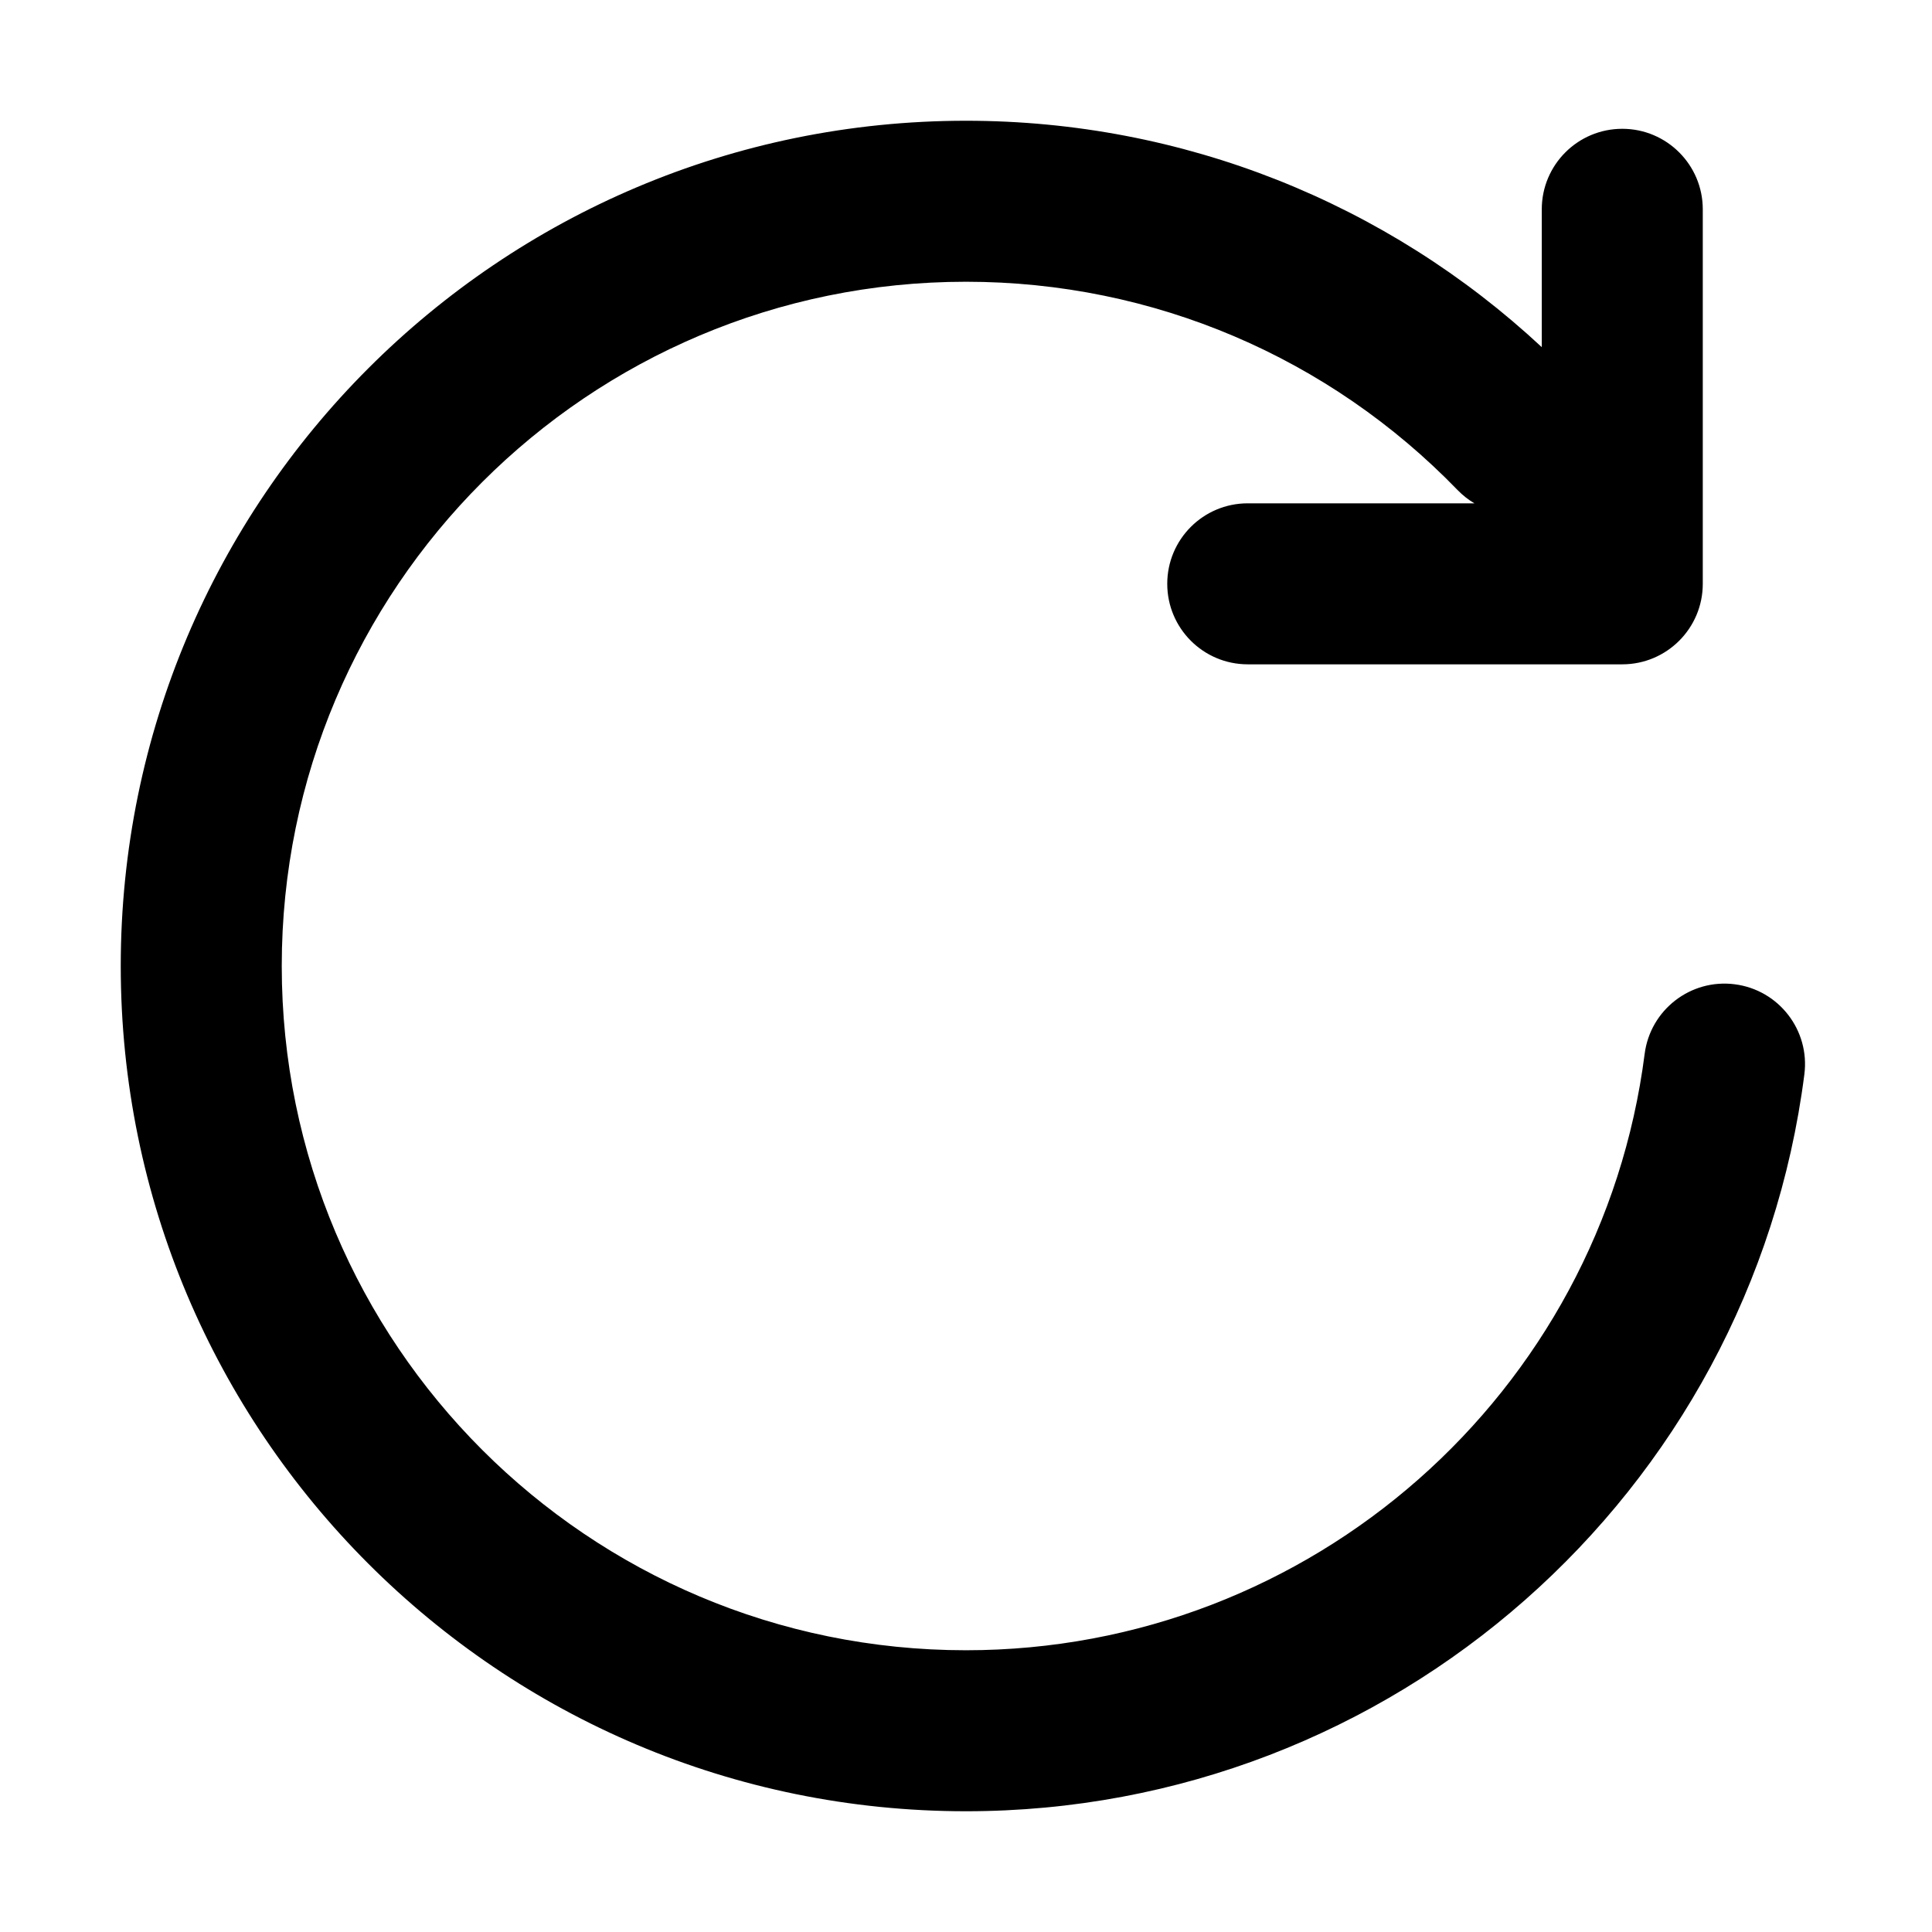 <?xml version="1.0" encoding="UTF-8"?>
<svg viewBox="0 0 48 48" version="1.1" xmlns="http://www.w3.org/2000/svg" xmlns:xlink="http://www.w3.org/1999/xlink">
    <!-- Generator: Sketch 59.1 (86144) - https://sketch.com -->
    <title>编辑操作/重新上传reupload</title>
    <desc>Created with Sketch.</desc>
    <g id="编辑操作/重新上传reupload" stroke="none" stroke-width="1" fill="none" fill-rule="evenodd">
        <g id="刷新" transform="translate(3, 3)" fill="#000000" fill-rule="nonzero">
            <path d="M21,0 C26.389,0 31.457,2.042 35.305,5.625 L35.305,2.2 C35.305,1.096 36.2,0.2 37.305,0.2 C38.409,0.2 39.305,1.096 39.305,2.2 L39.305,2.2 L39.305,11.505 C39.305,12.609 38.409,13.505 37.305,13.505 L37.305,13.505 L28,13.505 C26.895,13.505 26,12.609 26,11.505 C26,10.4 26.895,9.505 28,9.505 L28,9.505 L33.633,9.506 C33.482,9.417 33.34,9.306 33.212,9.174 C30.029,5.887 25.667,4 21,4 C11.611,4 4,11.611 4,21 C4,30.389 11.611,38 21,38 C29.577,38 36.782,31.612 37.861,23.183 C38.002,22.088 39.004,21.313 40.099,21.454 C41.195,21.594 41.969,22.596 41.829,23.691 C40.495,34.11 31.596,42 21,42 C9.402,42 2.13162821e-14,32.598 2.13162821e-14,21 C2.13162821e-14,9.402 9.402,0 21,0 Z" id="形状结合"></path>
        </g>
    </g>
</svg>